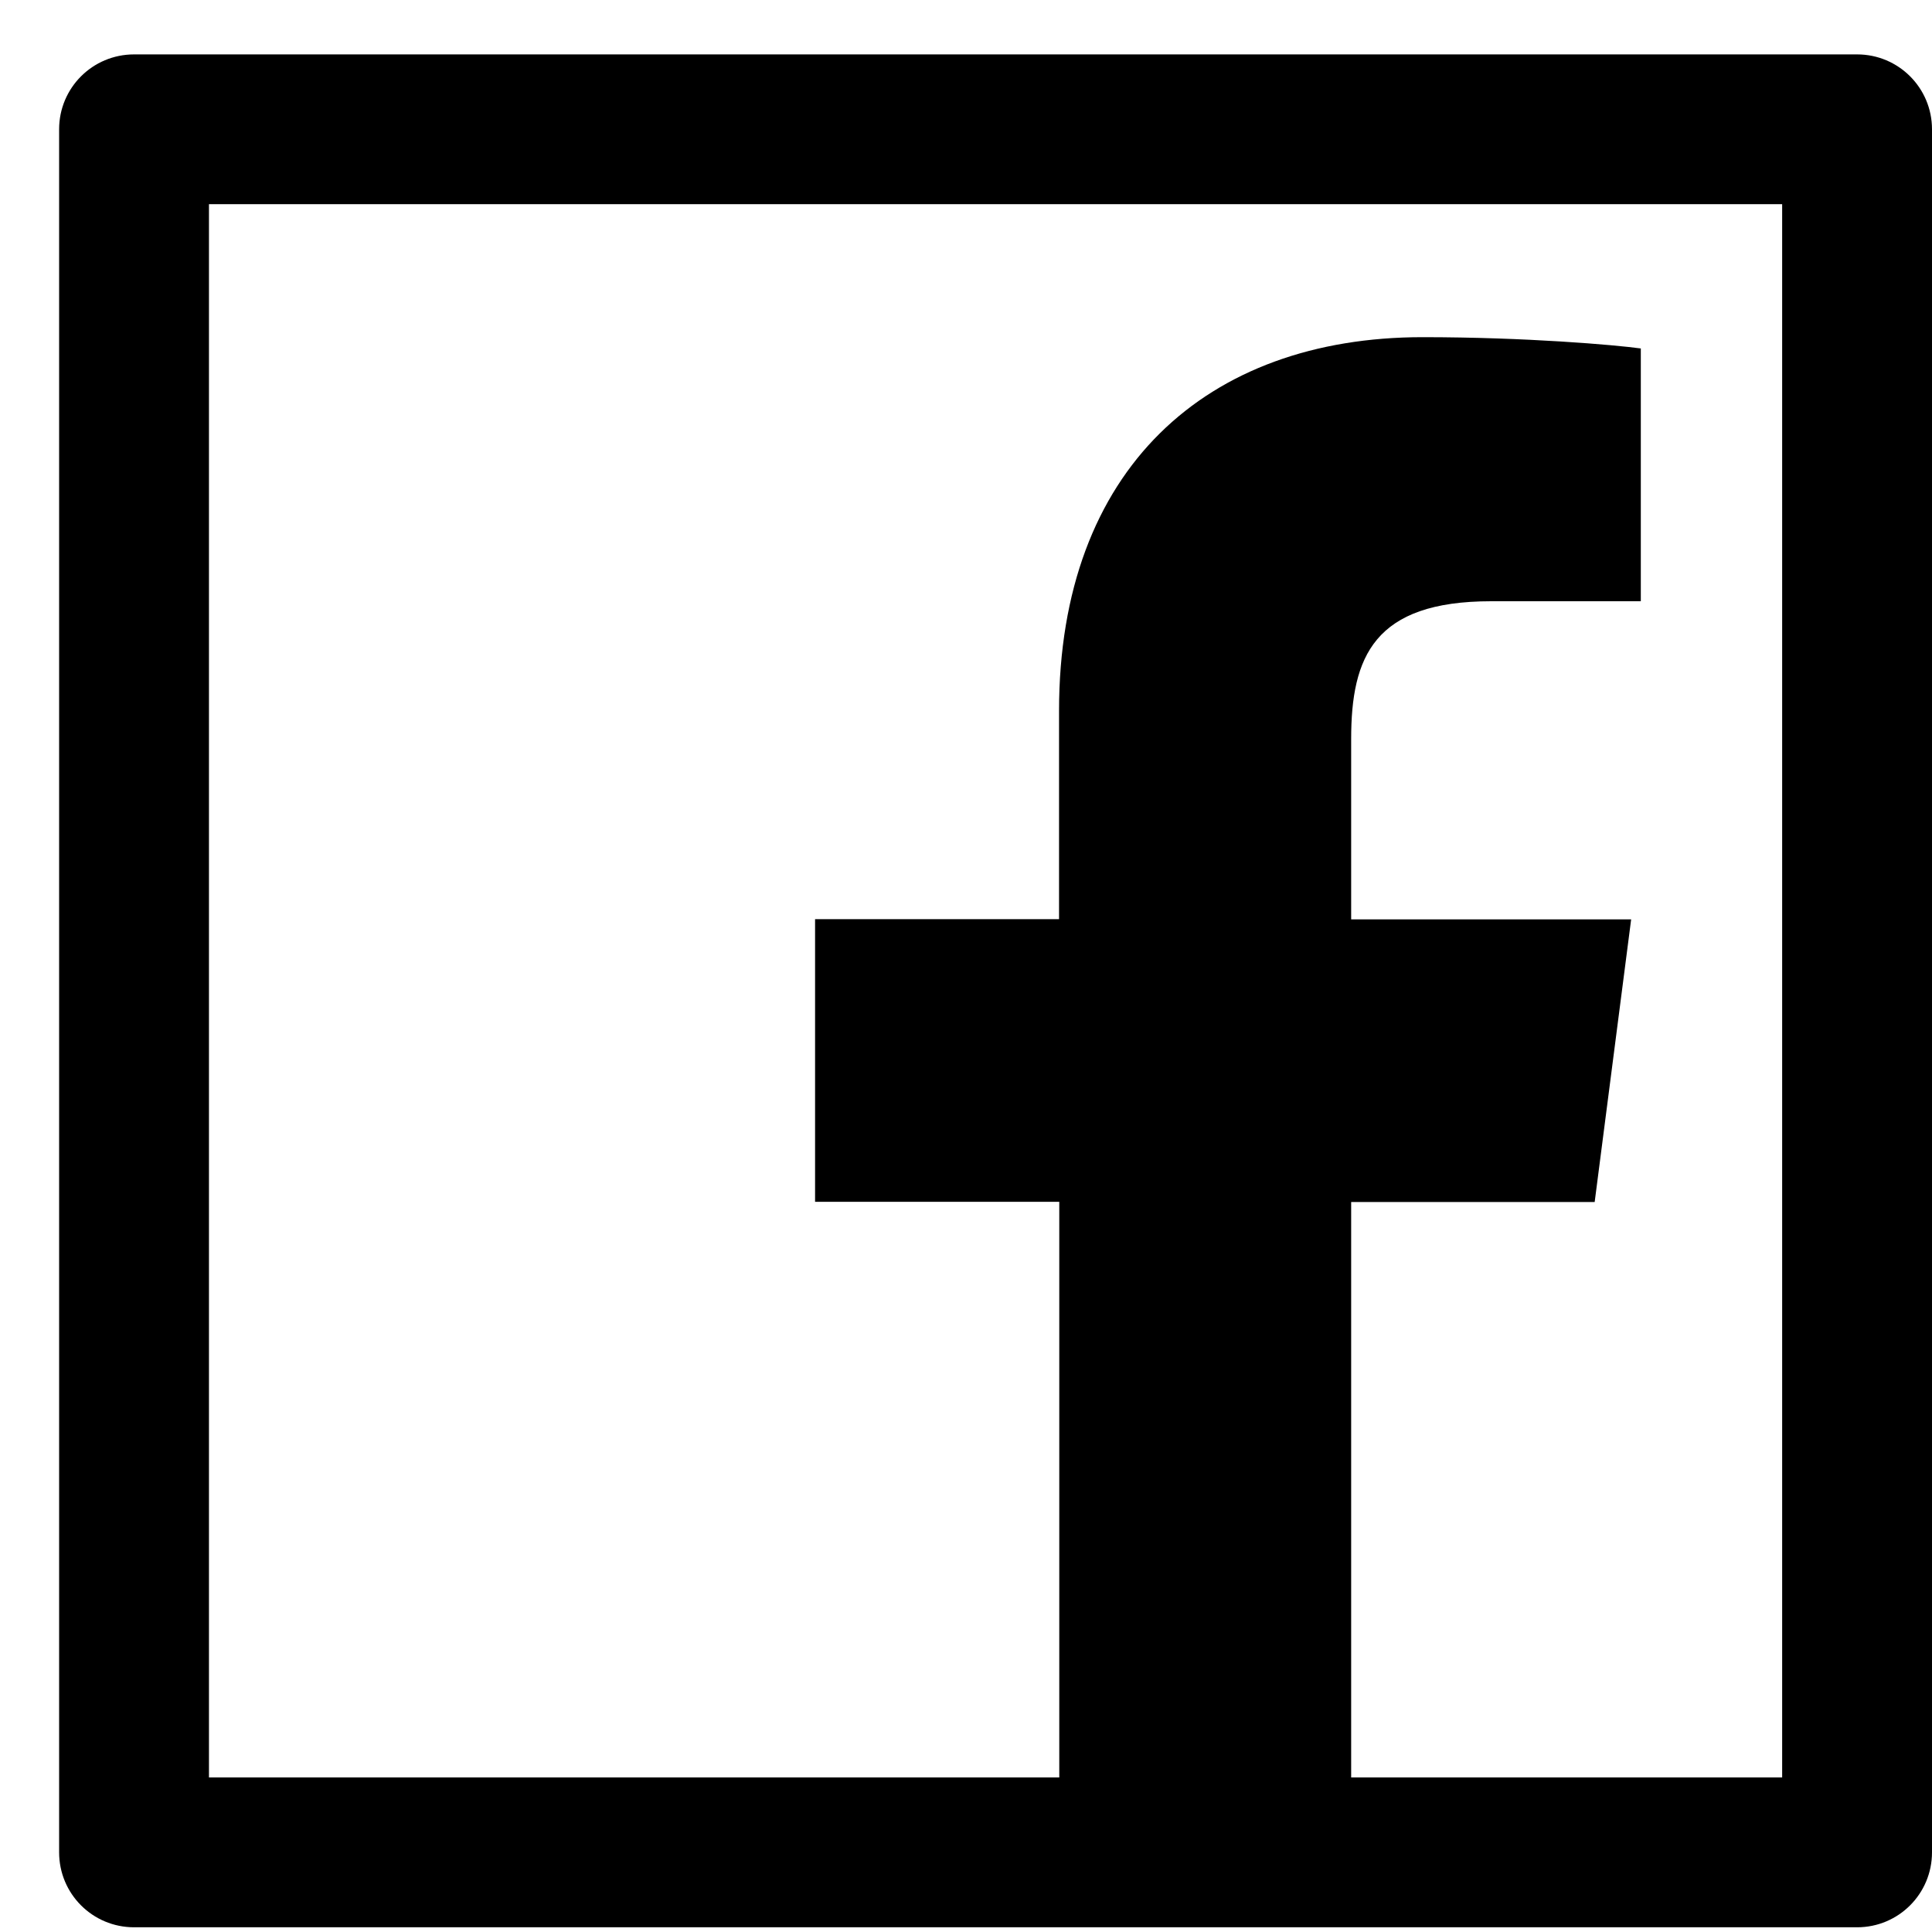 <svg width="25" height="25" viewBox="0 0 25 25" fill="none" xmlns="http://www.w3.org/2000/svg">
<path d="M24.031 0.704H1.735C1.198 0.704 0.765 1.137 0.765 1.673V23.969C0.765 24.506 1.198 24.939 1.735 24.939H24.031C24.567 24.939 25 24.506 25 23.969V1.673C25 1.137 24.567 0.704 24.031 0.704ZM23.061 23H17.484V15.554H20.635L21.107 11.897H17.484V9.562C17.484 8.501 17.778 7.78 19.296 7.78H21.232V4.509C20.895 4.463 19.747 4.363 18.408 4.363C15.615 4.363 13.704 6.069 13.704 9.198V11.894H10.547V15.551H13.707V23H2.704V2.642H23.061V23Z" fill="black"/>
</svg>
